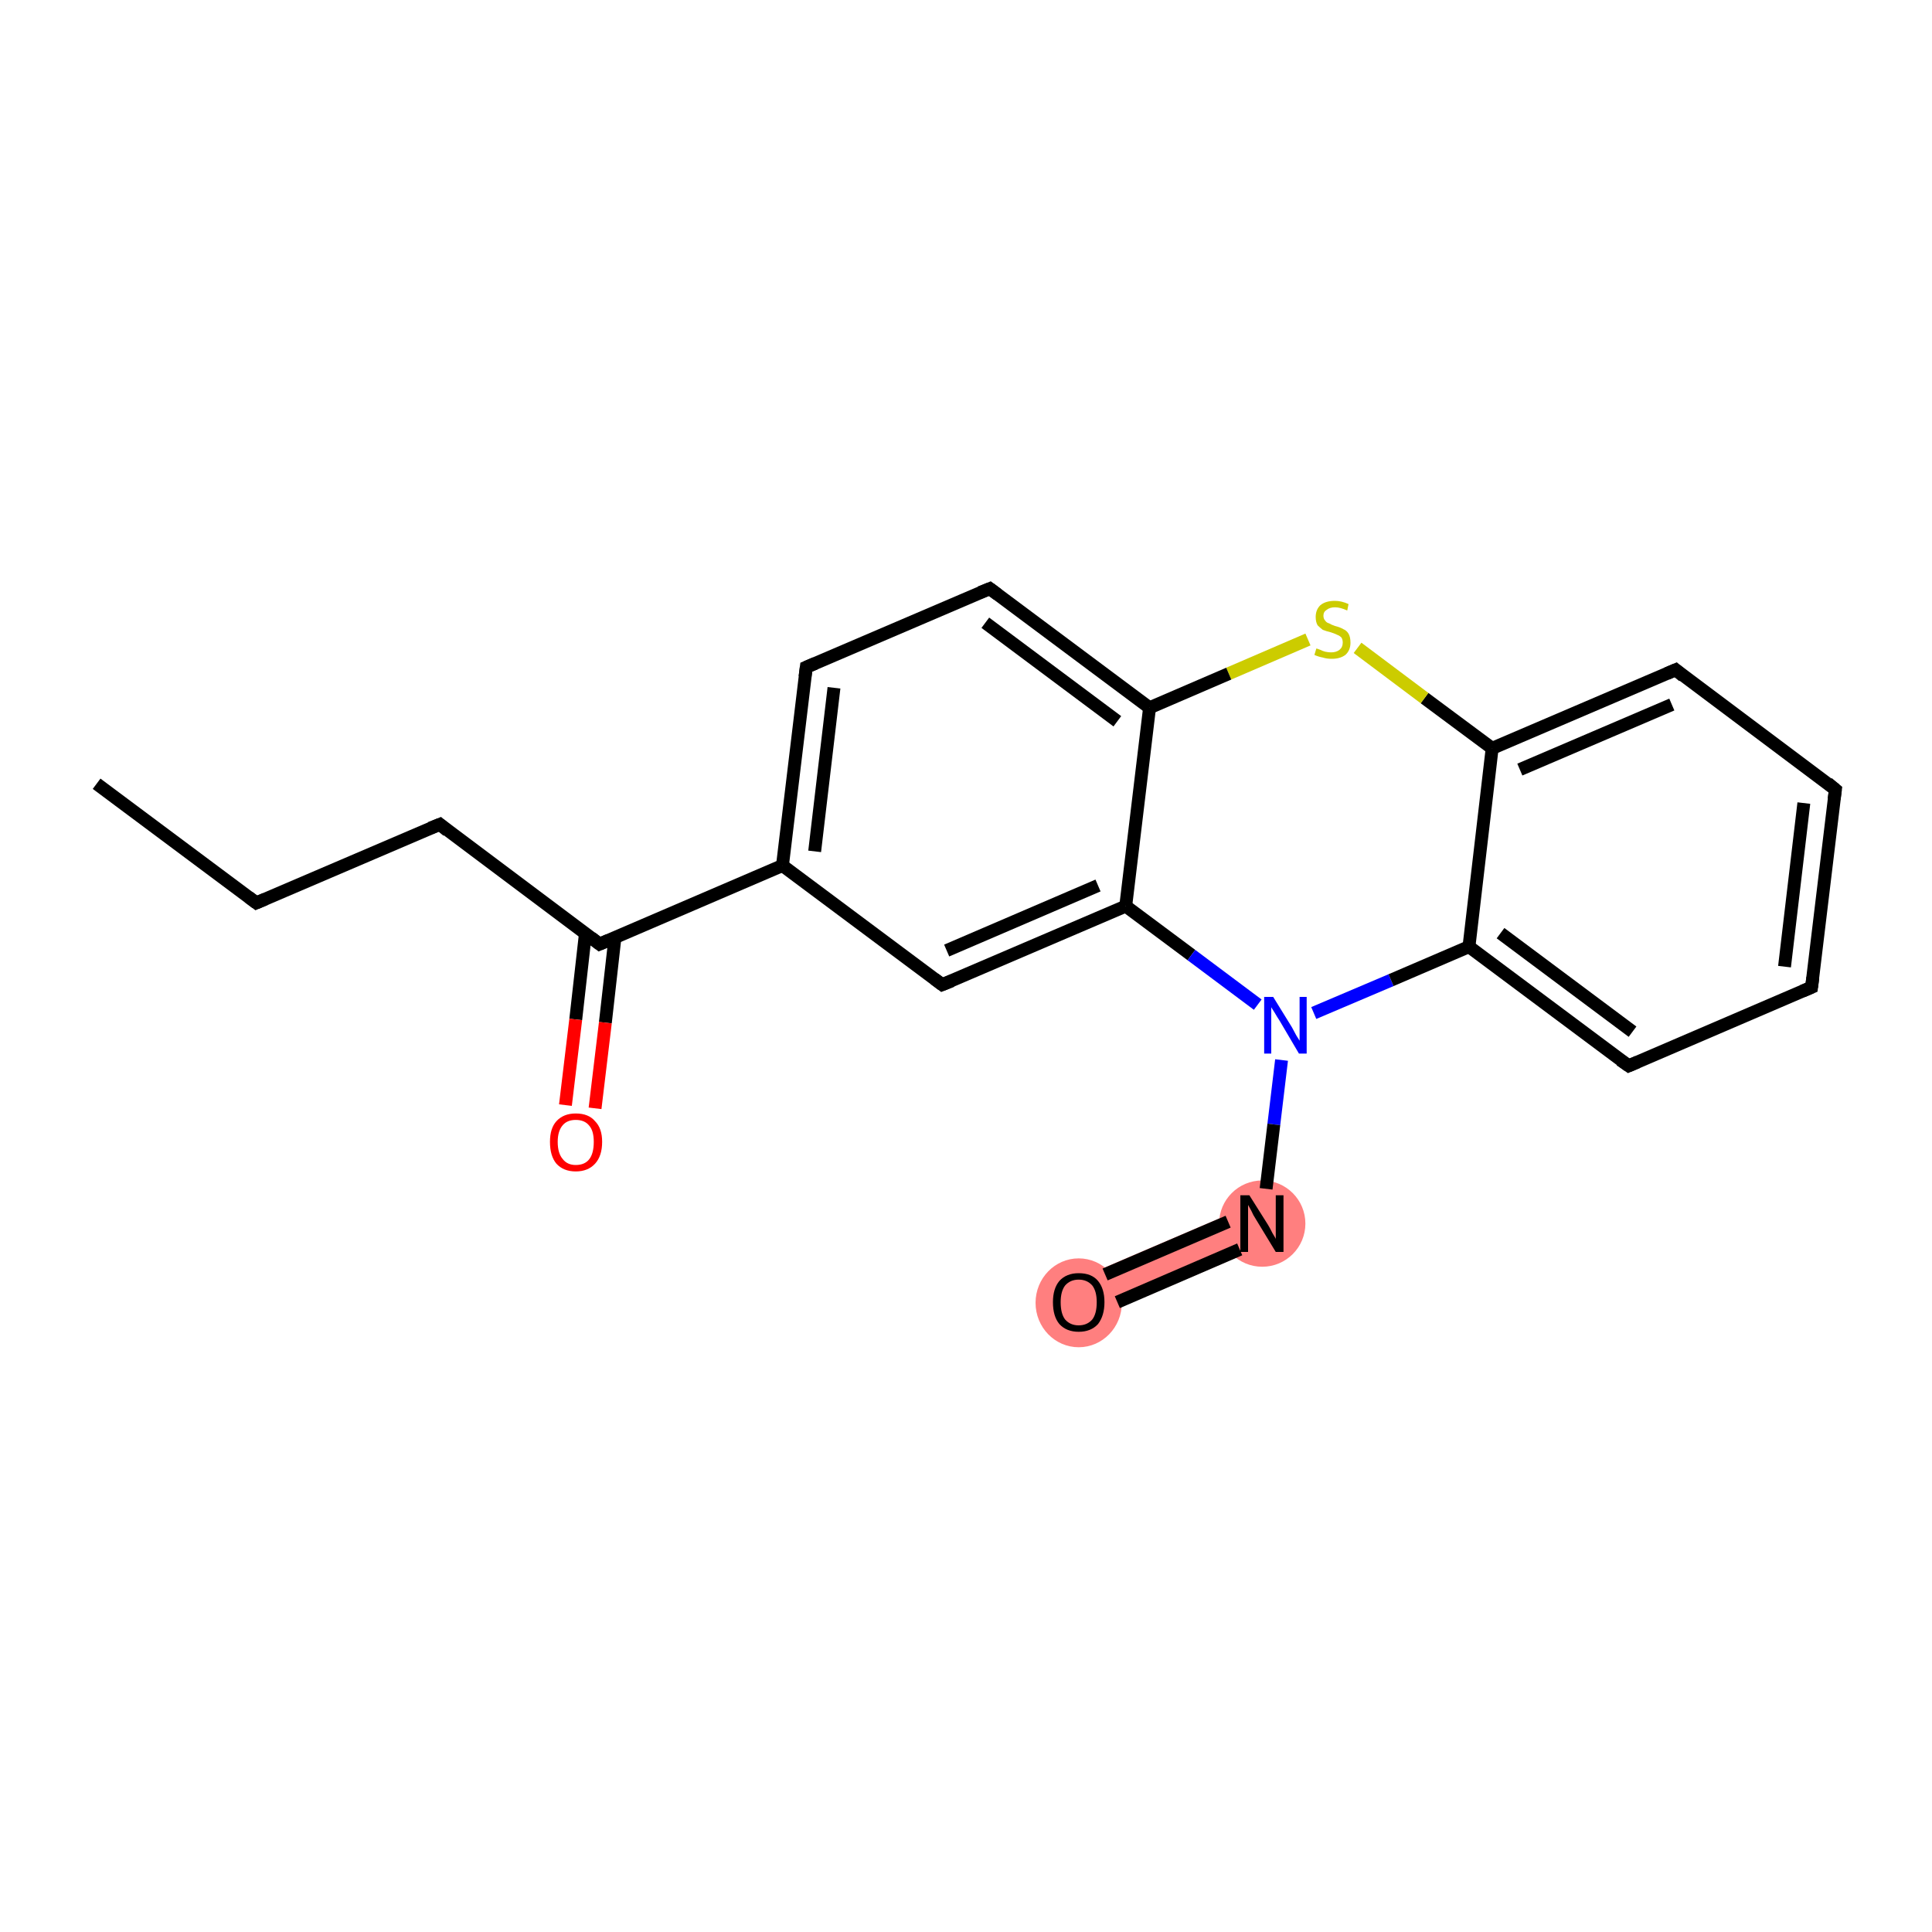 <?xml version='1.0' encoding='iso-8859-1'?>
<svg version='1.1' baseProfile='full'
              xmlns='http://www.w3.org/2000/svg'
                      xmlns:rdkit='http://www.rdkit.org/xml'
                      xmlns:xlink='http://www.w3.org/1999/xlink'
                  xml:space='preserve'
width='300px' height='300px' viewBox='0 0 300 300'>
<!-- END OF HEADER -->
<rect style='opacity:1.0;fill:#FFFFFF;stroke:none' width='300.0' height='300.0' x='0.0' y='0.0'> </rect>
<path class='bond-12 atom-12 atom-13' d='M 194.7,186.9 L 197.3,193.0 L 168.8,205.2 L 166.2,199.1 Z' style='fill:#FF7F7F;fill-rule:evenodd;fill-opacity:1;stroke:#FF7F7F;stroke-width:0.0px;stroke-linecap:butt;stroke-linejoin:miter;stroke-miterlimit:10;stroke-opacity:1;' />
<ellipse cx='196.0' cy='190.0' rx='6.2' ry='6.2' class='atom-12'  style='fill:#FF7F7F;fill-rule:evenodd;stroke:#FF7F7F;stroke-width:1.0px;stroke-linecap:butt;stroke-linejoin:miter;stroke-opacity:1' />
<ellipse cx='167.5' cy='202.3' rx='6.2' ry='6.4' class='atom-13'  style='fill:#FF7F7F;fill-rule:evenodd;stroke:#FF7F7F;stroke-width:1.0px;stroke-linecap:butt;stroke-linejoin:miter;stroke-opacity:1' />
<path class='bond-0 atom-0 atom-1' d='M 15.0,121.7 L 39.8,140.2' style='fill:none;fill-rule:evenodd;stroke:#000000;stroke-width:2.0px;stroke-linecap:butt;stroke-linejoin:miter;stroke-opacity:1' />
<path class='bond-1 atom-1 atom-2' d='M 39.8,140.2 L 68.3,128.0' style='fill:none;fill-rule:evenodd;stroke:#000000;stroke-width:2.0px;stroke-linecap:butt;stroke-linejoin:miter;stroke-opacity:1' />
<path class='bond-2 atom-2 atom-3' d='M 68.3,128.0 L 93.1,146.6' style='fill:none;fill-rule:evenodd;stroke:#000000;stroke-width:2.0px;stroke-linecap:butt;stroke-linejoin:miter;stroke-opacity:1' />
<path class='bond-3 atom-3 atom-4' d='M 90.9,145.0 L 89.4,158.3' style='fill:none;fill-rule:evenodd;stroke:#000000;stroke-width:2.0px;stroke-linecap:butt;stroke-linejoin:miter;stroke-opacity:1' />
<path class='bond-3 atom-3 atom-4' d='M 89.4,158.3 L 87.8,171.6' style='fill:none;fill-rule:evenodd;stroke:#FF0000;stroke-width:2.0px;stroke-linecap:butt;stroke-linejoin:miter;stroke-opacity:1' />
<path class='bond-3 atom-3 atom-4' d='M 95.5,145.5 L 94.0,158.8' style='fill:none;fill-rule:evenodd;stroke:#000000;stroke-width:2.0px;stroke-linecap:butt;stroke-linejoin:miter;stroke-opacity:1' />
<path class='bond-3 atom-3 atom-4' d='M 94.0,158.8 L 92.4,172.1' style='fill:none;fill-rule:evenodd;stroke:#FF0000;stroke-width:2.0px;stroke-linecap:butt;stroke-linejoin:miter;stroke-opacity:1' />
<path class='bond-4 atom-3 atom-5' d='M 93.1,146.6 L 121.5,134.4' style='fill:none;fill-rule:evenodd;stroke:#000000;stroke-width:2.0px;stroke-linecap:butt;stroke-linejoin:miter;stroke-opacity:1' />
<path class='bond-5 atom-5 atom-6' d='M 121.5,134.4 L 125.2,103.6' style='fill:none;fill-rule:evenodd;stroke:#000000;stroke-width:2.0px;stroke-linecap:butt;stroke-linejoin:miter;stroke-opacity:1' />
<path class='bond-5 atom-5 atom-6' d='M 126.5,132.2 L 129.5,106.8' style='fill:none;fill-rule:evenodd;stroke:#000000;stroke-width:2.0px;stroke-linecap:butt;stroke-linejoin:miter;stroke-opacity:1' />
<path class='bond-6 atom-6 atom-7' d='M 125.2,103.6 L 153.7,91.4' style='fill:none;fill-rule:evenodd;stroke:#000000;stroke-width:2.0px;stroke-linecap:butt;stroke-linejoin:miter;stroke-opacity:1' />
<path class='bond-7 atom-7 atom-8' d='M 153.7,91.4 L 178.5,109.9' style='fill:none;fill-rule:evenodd;stroke:#000000;stroke-width:2.0px;stroke-linecap:butt;stroke-linejoin:miter;stroke-opacity:1' />
<path class='bond-7 atom-7 atom-8' d='M 153.0,96.7 L 173.5,112.0' style='fill:none;fill-rule:evenodd;stroke:#000000;stroke-width:2.0px;stroke-linecap:butt;stroke-linejoin:miter;stroke-opacity:1' />
<path class='bond-8 atom-8 atom-9' d='M 178.5,109.9 L 174.8,140.7' style='fill:none;fill-rule:evenodd;stroke:#000000;stroke-width:2.0px;stroke-linecap:butt;stroke-linejoin:miter;stroke-opacity:1' />
<path class='bond-9 atom-9 atom-10' d='M 174.8,140.7 L 146.3,152.9' style='fill:none;fill-rule:evenodd;stroke:#000000;stroke-width:2.0px;stroke-linecap:butt;stroke-linejoin:miter;stroke-opacity:1' />
<path class='bond-9 atom-9 atom-10' d='M 170.5,137.5 L 147.0,147.6' style='fill:none;fill-rule:evenodd;stroke:#000000;stroke-width:2.0px;stroke-linecap:butt;stroke-linejoin:miter;stroke-opacity:1' />
<path class='bond-10 atom-9 atom-11' d='M 174.8,140.7 L 185.0,148.3' style='fill:none;fill-rule:evenodd;stroke:#000000;stroke-width:2.0px;stroke-linecap:butt;stroke-linejoin:miter;stroke-opacity:1' />
<path class='bond-10 atom-9 atom-11' d='M 185.0,148.3 L 195.3,156.0' style='fill:none;fill-rule:evenodd;stroke:#0000FF;stroke-width:2.0px;stroke-linecap:butt;stroke-linejoin:miter;stroke-opacity:1' />
<path class='bond-11 atom-11 atom-12' d='M 199.0,164.6 L 197.8,174.6' style='fill:none;fill-rule:evenodd;stroke:#0000FF;stroke-width:2.0px;stroke-linecap:butt;stroke-linejoin:miter;stroke-opacity:1' />
<path class='bond-11 atom-11 atom-12' d='M 197.8,174.6 L 196.6,184.6' style='fill:none;fill-rule:evenodd;stroke:#000000;stroke-width:2.0px;stroke-linecap:butt;stroke-linejoin:miter;stroke-opacity:1' />
<path class='bond-12 atom-12 atom-13' d='M 190.7,189.7 L 171.6,197.9' style='fill:none;fill-rule:evenodd;stroke:#000000;stroke-width:2.0px;stroke-linecap:butt;stroke-linejoin:miter;stroke-opacity:1' />
<path class='bond-12 atom-12 atom-13' d='M 192.5,194.0 L 173.5,202.2' style='fill:none;fill-rule:evenodd;stroke:#000000;stroke-width:2.0px;stroke-linecap:butt;stroke-linejoin:miter;stroke-opacity:1' />
<path class='bond-13 atom-11 atom-14' d='M 204.0,157.3 L 216.0,152.2' style='fill:none;fill-rule:evenodd;stroke:#0000FF;stroke-width:2.0px;stroke-linecap:butt;stroke-linejoin:miter;stroke-opacity:1' />
<path class='bond-13 atom-11 atom-14' d='M 216.0,152.2 L 228.1,147.0' style='fill:none;fill-rule:evenodd;stroke:#000000;stroke-width:2.0px;stroke-linecap:butt;stroke-linejoin:miter;stroke-opacity:1' />
<path class='bond-14 atom-14 atom-15' d='M 228.1,147.0 L 252.9,165.5' style='fill:none;fill-rule:evenodd;stroke:#000000;stroke-width:2.0px;stroke-linecap:butt;stroke-linejoin:miter;stroke-opacity:1' />
<path class='bond-14 atom-14 atom-15' d='M 233.0,144.9 L 253.5,160.2' style='fill:none;fill-rule:evenodd;stroke:#000000;stroke-width:2.0px;stroke-linecap:butt;stroke-linejoin:miter;stroke-opacity:1' />
<path class='bond-15 atom-15 atom-16' d='M 252.9,165.5 L 281.3,153.3' style='fill:none;fill-rule:evenodd;stroke:#000000;stroke-width:2.0px;stroke-linecap:butt;stroke-linejoin:miter;stroke-opacity:1' />
<path class='bond-16 atom-16 atom-17' d='M 281.3,153.3 L 285.0,122.6' style='fill:none;fill-rule:evenodd;stroke:#000000;stroke-width:2.0px;stroke-linecap:butt;stroke-linejoin:miter;stroke-opacity:1' />
<path class='bond-16 atom-16 atom-17' d='M 277.1,150.1 L 280.1,124.7' style='fill:none;fill-rule:evenodd;stroke:#000000;stroke-width:2.0px;stroke-linecap:butt;stroke-linejoin:miter;stroke-opacity:1' />
<path class='bond-17 atom-17 atom-18' d='M 285.0,122.6 L 260.2,104.0' style='fill:none;fill-rule:evenodd;stroke:#000000;stroke-width:2.0px;stroke-linecap:butt;stroke-linejoin:miter;stroke-opacity:1' />
<path class='bond-18 atom-18 atom-19' d='M 260.2,104.0 L 231.7,116.2' style='fill:none;fill-rule:evenodd;stroke:#000000;stroke-width:2.0px;stroke-linecap:butt;stroke-linejoin:miter;stroke-opacity:1' />
<path class='bond-18 atom-18 atom-19' d='M 259.6,109.4 L 236.0,119.5' style='fill:none;fill-rule:evenodd;stroke:#000000;stroke-width:2.0px;stroke-linecap:butt;stroke-linejoin:miter;stroke-opacity:1' />
<path class='bond-19 atom-19 atom-20' d='M 231.7,116.2 L 221.2,108.4' style='fill:none;fill-rule:evenodd;stroke:#000000;stroke-width:2.0px;stroke-linecap:butt;stroke-linejoin:miter;stroke-opacity:1' />
<path class='bond-19 atom-19 atom-20' d='M 221.2,108.4 L 210.8,100.6' style='fill:none;fill-rule:evenodd;stroke:#CCCC00;stroke-width:2.0px;stroke-linecap:butt;stroke-linejoin:miter;stroke-opacity:1' />
<path class='bond-20 atom-10 atom-5' d='M 146.3,152.9 L 121.5,134.4' style='fill:none;fill-rule:evenodd;stroke:#000000;stroke-width:2.0px;stroke-linecap:butt;stroke-linejoin:miter;stroke-opacity:1' />
<path class='bond-21 atom-19 atom-14' d='M 231.7,116.2 L 228.1,147.0' style='fill:none;fill-rule:evenodd;stroke:#000000;stroke-width:2.0px;stroke-linecap:butt;stroke-linejoin:miter;stroke-opacity:1' />
<path class='bond-22 atom-20 atom-8' d='M 203.1,99.3 L 190.8,104.6' style='fill:none;fill-rule:evenodd;stroke:#CCCC00;stroke-width:2.0px;stroke-linecap:butt;stroke-linejoin:miter;stroke-opacity:1' />
<path class='bond-22 atom-20 atom-8' d='M 190.8,104.6 L 178.5,109.9' style='fill:none;fill-rule:evenodd;stroke:#000000;stroke-width:2.0px;stroke-linecap:butt;stroke-linejoin:miter;stroke-opacity:1' />
<path d='M 38.6,139.3 L 39.8,140.2 L 41.2,139.6' style='fill:none;stroke:#000000;stroke-width:2.0px;stroke-linecap:butt;stroke-linejoin:miter;stroke-miterlimit:10;stroke-opacity:1;' />
<path d='M 66.8,128.6 L 68.3,128.0 L 69.5,129.0' style='fill:none;stroke:#000000;stroke-width:2.0px;stroke-linecap:butt;stroke-linejoin:miter;stroke-miterlimit:10;stroke-opacity:1;' />
<path d='M 91.8,145.6 L 93.1,146.6 L 94.5,146.0' style='fill:none;stroke:#000000;stroke-width:2.0px;stroke-linecap:butt;stroke-linejoin:miter;stroke-miterlimit:10;stroke-opacity:1;' />
<path d='M 125.0,105.1 L 125.2,103.6 L 126.6,103.0' style='fill:none;stroke:#000000;stroke-width:2.0px;stroke-linecap:butt;stroke-linejoin:miter;stroke-miterlimit:10;stroke-opacity:1;' />
<path d='M 152.2,92.0 L 153.7,91.4 L 154.9,92.3' style='fill:none;stroke:#000000;stroke-width:2.0px;stroke-linecap:butt;stroke-linejoin:miter;stroke-miterlimit:10;stroke-opacity:1;' />
<path d='M 147.8,152.3 L 146.3,152.9 L 145.1,152.0' style='fill:none;stroke:#000000;stroke-width:2.0px;stroke-linecap:butt;stroke-linejoin:miter;stroke-miterlimit:10;stroke-opacity:1;' />
<path d='M 251.6,164.6 L 252.9,165.5 L 254.3,164.9' style='fill:none;stroke:#000000;stroke-width:2.0px;stroke-linecap:butt;stroke-linejoin:miter;stroke-miterlimit:10;stroke-opacity:1;' />
<path d='M 279.9,153.9 L 281.3,153.3 L 281.5,151.8' style='fill:none;stroke:#000000;stroke-width:2.0px;stroke-linecap:butt;stroke-linejoin:miter;stroke-miterlimit:10;stroke-opacity:1;' />
<path d='M 284.8,124.1 L 285.0,122.6 L 283.8,121.6' style='fill:none;stroke:#000000;stroke-width:2.0px;stroke-linecap:butt;stroke-linejoin:miter;stroke-miterlimit:10;stroke-opacity:1;' />
<path d='M 261.4,105.0 L 260.2,104.0 L 258.8,104.6' style='fill:none;stroke:#000000;stroke-width:2.0px;stroke-linecap:butt;stroke-linejoin:miter;stroke-miterlimit:10;stroke-opacity:1;' />
<path class='atom-4' d='M 85.4 177.3
Q 85.4 175.2, 86.4 174.1
Q 87.5 172.9, 89.4 172.9
Q 91.4 172.9, 92.4 174.1
Q 93.5 175.2, 93.5 177.3
Q 93.5 179.5, 92.4 180.7
Q 91.3 181.9, 89.4 181.9
Q 87.5 181.9, 86.4 180.7
Q 85.4 179.5, 85.4 177.3
M 89.4 180.9
Q 90.8 180.9, 91.5 180.0
Q 92.2 179.1, 92.2 177.3
Q 92.2 175.6, 91.5 174.8
Q 90.8 173.9, 89.4 173.9
Q 88.1 173.9, 87.4 174.7
Q 86.6 175.6, 86.6 177.3
Q 86.6 179.1, 87.4 180.0
Q 88.1 180.9, 89.4 180.9
' fill='#FF0000'/>
<path class='atom-11' d='M 197.7 154.8
L 200.6 159.5
Q 200.8 159.9, 201.3 160.8
Q 201.8 161.6, 201.8 161.6
L 201.8 154.8
L 202.9 154.8
L 202.9 163.6
L 201.7 163.6
L 198.7 158.5
Q 198.3 157.9, 197.9 157.2
Q 197.5 156.6, 197.4 156.4
L 197.4 163.6
L 196.3 163.6
L 196.3 154.8
L 197.7 154.8
' fill='#0000FF'/>
<path class='atom-12' d='M 194.0 185.6
L 196.9 190.2
Q 197.2 190.7, 197.6 191.5
Q 198.1 192.3, 198.1 192.4
L 198.1 185.6
L 199.3 185.6
L 199.3 194.4
L 198.1 194.4
L 195.0 189.3
Q 194.6 188.7, 194.3 188.0
Q 193.9 187.3, 193.8 187.1
L 193.8 194.4
L 192.6 194.4
L 192.6 185.6
L 194.0 185.6
' fill='#000000'/>
<path class='atom-13' d='M 163.5 202.2
Q 163.5 200.1, 164.5 198.9
Q 165.6 197.7, 167.5 197.7
Q 169.5 197.7, 170.5 198.9
Q 171.5 200.1, 171.5 202.2
Q 171.5 204.3, 170.5 205.6
Q 169.4 206.8, 167.5 206.8
Q 165.6 206.8, 164.5 205.6
Q 163.5 204.4, 163.5 202.2
M 167.5 205.8
Q 168.8 205.8, 169.6 204.9
Q 170.3 204.0, 170.3 202.2
Q 170.3 200.5, 169.6 199.6
Q 168.8 198.7, 167.5 198.7
Q 166.2 198.7, 165.4 199.6
Q 164.7 200.5, 164.7 202.2
Q 164.7 204.0, 165.4 204.9
Q 166.2 205.8, 167.5 205.8
' fill='#000000'/>
<path class='atom-20' d='M 204.4 100.7
Q 204.5 100.7, 205.0 100.9
Q 205.4 101.1, 205.8 101.2
Q 206.3 101.3, 206.7 101.3
Q 207.5 101.3, 208.0 100.9
Q 208.5 100.5, 208.5 99.8
Q 208.5 99.3, 208.3 99.0
Q 208.0 98.7, 207.7 98.6
Q 207.3 98.4, 206.7 98.2
Q 205.9 98.0, 205.4 97.8
Q 205.0 97.5, 204.6 97.1
Q 204.3 96.6, 204.3 95.8
Q 204.3 94.7, 205.0 94.0
Q 205.8 93.3, 207.3 93.3
Q 208.3 93.3, 209.4 93.8
L 209.2 94.8
Q 208.1 94.3, 207.3 94.3
Q 206.5 94.3, 206.0 94.7
Q 205.5 95.0, 205.5 95.6
Q 205.5 96.1, 205.8 96.4
Q 206.0 96.7, 206.4 96.8
Q 206.7 97.0, 207.3 97.2
Q 208.1 97.4, 208.6 97.7
Q 209.1 97.9, 209.4 98.4
Q 209.7 98.9, 209.7 99.8
Q 209.7 101.0, 208.9 101.7
Q 208.1 102.3, 206.8 102.3
Q 206.0 102.3, 205.4 102.1
Q 204.8 102.0, 204.1 101.7
L 204.4 100.7
' fill='#CCCC00'/>
</svg>
